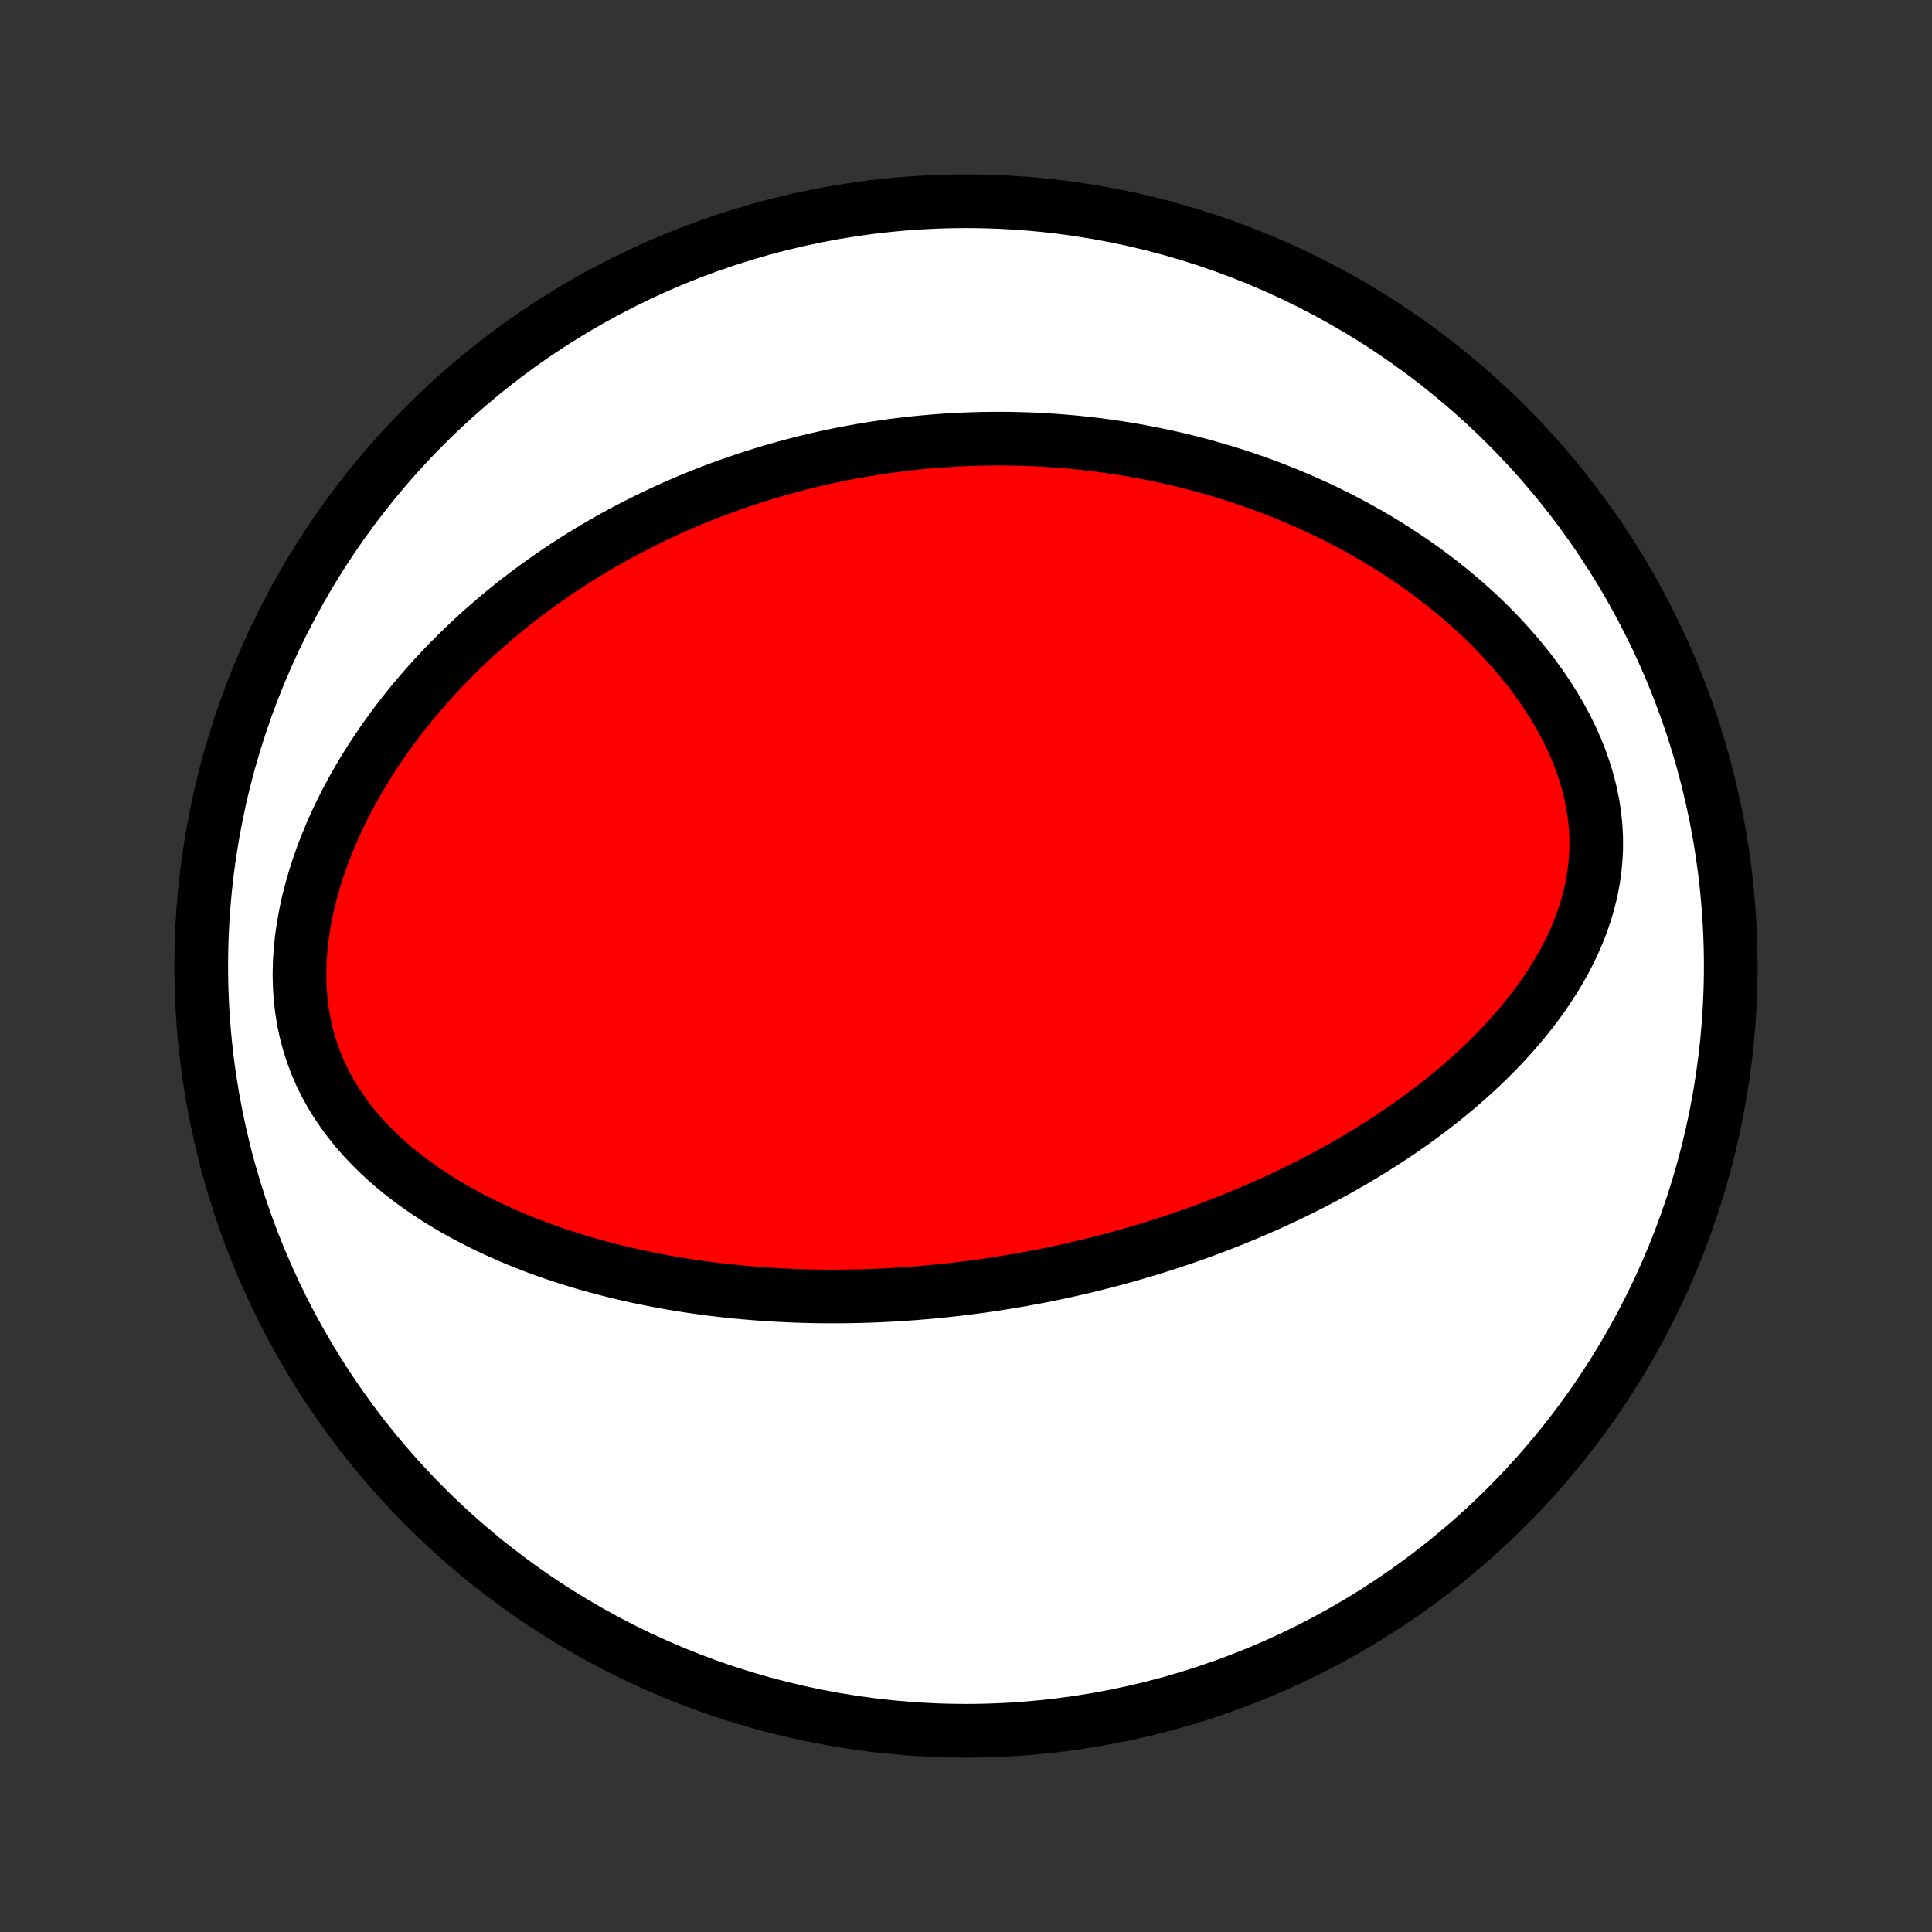 <?xml version="1.0" encoding="utf-8" standalone="no"?>
<!DOCTYPE svg PUBLIC "-//W3C//DTD SVG 1.1//EN"
  "http://www.w3.org/Graphics/SVG/1.1/DTD/svg11.dtd">
<!-- Created with matplotlib (http://matplotlib.org/) -->
<svg height="72pt" version="1.1" viewBox="0 0 72 72" width="72pt" xmlns="http://www.w3.org/2000/svg" xmlns:xlink="http://www.w3.org/1999/xlink">
 <rect x="0" y="0" width="72" height="72" fill="#333333" stroke="none"/>
 <defs>
  <style type="text/css">
*{stroke-linecap:butt;stroke-linejoin:round;}
  </style>
 </defs>
 <g id="figure_1">
  <g id="patch_1">
   <path d="
M0 72
L72 72
L72 0
L0 0
z
" style="fill:none;"/>
  </g>
  <g id="axes_1">
   <g id="PatchCollection_1">
    <defs>
     <path d="
M36 -7.5
C43.558 -7.5 50.808 -10.503 56.153 -15.848
C61.497 -21.192 64.5 -28.442 64.5 -36
C64.5 -43.558 61.497 -50.808 56.153 -56.153
C50.808 -61.497 43.558 -64.5 36 -64.5
C28.442 -64.5 21.192 -61.497 15.848 -56.153
C10.503 -50.808 7.5 -43.558 7.5 -36
C7.5 -28.442 10.503 -21.192 15.848 -15.848
C21.192 -10.503 28.442 -7.5 36 -7.5
z
" id="C0_0_a811fe30f3"/>
     <path d="
M37.508 -24.214
L37.771 -24.258
L38.032 -24.303
L38.294 -24.351
L38.556 -24.399
L38.817 -24.45
L39.079 -24.502
L39.34 -24.556
L39.602 -24.612
L39.864 -24.67
L40.126 -24.73
L40.388 -24.791
L40.651 -24.854
L40.913 -24.92
L41.176 -24.987
L41.44 -25.056
L41.704 -25.128
L41.968 -25.201
L42.233 -25.276
L42.499 -25.354
L42.765 -25.434
L43.032 -25.516
L43.3 -25.6
L43.568 -25.687
L43.837 -25.776
L44.107 -25.867
L44.378 -25.962
L44.649 -26.058
L44.922 -26.157
L45.195 -26.259
L45.469 -26.364
L45.744 -26.472
L46.02 -26.582
L46.297 -26.696
L46.575 -26.812
L46.854 -26.932
L47.134 -27.055
L47.415 -27.181
L47.697 -27.311
L47.98 -27.444
L48.264 -27.581
L48.548 -27.721
L48.834 -27.865
L49.12 -28.013
L49.407 -28.165
L49.695 -28.322
L49.984 -28.482
L50.273 -28.647
L50.563 -28.816
L50.853 -28.989
L51.143 -29.168
L51.434 -29.351
L51.725 -29.539
L52.016 -29.732
L52.306 -29.93
L52.597 -30.133
L52.886 -30.342
L53.175 -30.556
L53.464 -30.776
L53.75 -31.001
L54.036 -31.233
L54.32 -31.47
L54.601 -31.714
L54.881 -31.963
L55.157 -32.219
L55.431 -32.482
L55.701 -32.751
L55.968 -33.026
L56.229 -33.309
L56.486 -33.598
L56.738 -33.894
L56.983 -34.197
L57.222 -34.507
L57.454 -34.824
L57.677 -35.148
L57.892 -35.479
L58.097 -35.817
L58.292 -36.162
L58.476 -36.514
L58.647 -36.873
L58.805 -37.239
L58.949 -37.611
L59.078 -37.989
L59.192 -38.374
L59.288 -38.764
L59.366 -39.159
L59.425 -39.559
L59.465 -39.964
L59.486 -40.372
L59.485 -40.783
L59.464 -41.196
L59.422 -41.611
L59.359 -42.027
L59.275 -42.443
L59.171 -42.857
L59.047 -43.27
L58.904 -43.681
L58.743 -44.087
L58.564 -44.49
L58.369 -44.889
L58.158 -45.281
L57.932 -45.668
L57.692 -46.049
L57.44 -46.422
L57.176 -46.788
L56.901 -47.147
L56.616 -47.497
L56.322 -47.839
L56.02 -48.173
L55.711 -48.499
L55.394 -48.816
L55.071 -49.123
L54.743 -49.423
L54.41 -49.713
L54.073 -49.995
L53.732 -50.268
L53.387 -50.532
L53.04 -50.788
L52.691 -51.035
L52.339 -51.274
L51.986 -51.505
L51.632 -51.727
L51.277 -51.941
L50.921 -52.148
L50.565 -52.347
L50.209 -52.538
L49.853 -52.722
L49.497 -52.898
L49.142 -53.068
L48.787 -53.23
L48.434 -53.386
L48.081 -53.535
L47.73 -53.678
L47.379 -53.814
L47.03 -53.944
L46.683 -54.069
L46.337 -54.187
L45.992 -54.3
L45.649 -54.407
L45.308 -54.509
L44.968 -54.606
L44.631 -54.698
L44.295 -54.784
L43.96 -54.866
L43.628 -54.943
L43.297 -55.016
L42.968 -55.084
L42.641 -55.148
L42.316 -55.207
L41.992 -55.263
L41.671 -55.314
L41.35 -55.361
L41.032 -55.405
L40.715 -55.444
L40.4 -55.48
L40.087 -55.513
L39.775 -55.541
L39.465 -55.567
L39.156 -55.589
L38.848 -55.608
L38.542 -55.623
L38.238 -55.635
L37.934 -55.644
L37.633 -55.65
L37.332 -55.653
L37.032 -55.652
L36.734 -55.649
L36.437 -55.643
L36.14 -55.634
L35.845 -55.622
L35.551 -55.607
L35.258 -55.589
L34.965 -55.569
L34.673 -55.545
L34.383 -55.519
L34.092 -55.49
L33.803 -55.459
L33.514 -55.424
L33.225 -55.387
L32.938 -55.347
L32.65 -55.304
L32.363 -55.258
L32.077 -55.21
L31.79 -55.159
L31.504 -55.105
L31.219 -55.048
L30.933 -54.989
L30.648 -54.926
L30.363 -54.861
L30.077 -54.792
L29.792 -54.721
L29.507 -54.646
L29.222 -54.569
L28.936 -54.489
L28.651 -54.405
L28.365 -54.318
L28.079 -54.228
L27.793 -54.135
L27.507 -54.038
L27.22 -53.938
L26.933 -53.835
L26.646 -53.728
L26.358 -53.618
L26.07 -53.503
L25.781 -53.386
L25.492 -53.264
L25.203 -53.138
L24.913 -53.009
L24.623 -52.875
L24.332 -52.737
L24.041 -52.595
L23.749 -52.449
L23.457 -52.298
L23.164 -52.143
L22.871 -51.983
L22.578 -51.818
L22.284 -51.648
L21.99 -51.474
L21.696 -51.294
L21.402 -51.109
L21.107 -50.919
L20.812 -50.723
L20.517 -50.522
L20.223 -50.315
L19.928 -50.102
L19.634 -49.883
L19.34 -49.658
L19.046 -49.427
L18.753 -49.189
L18.461 -48.945
L18.169 -48.694
L17.879 -48.437
L17.59 -48.173
L17.303 -47.902
L17.017 -47.623
L16.733 -47.338
L16.452 -47.045
L16.172 -46.745
L15.896 -46.438
L15.623 -46.123
L15.352 -45.8
L15.086 -45.47
L14.824 -45.133
L14.566 -44.787
L14.313 -44.434
L14.066 -44.074
L13.824 -43.706
L13.589 -43.33
L13.361 -42.948
L13.14 -42.558
L12.927 -42.161
L12.722 -41.758
L12.527 -41.348
L12.342 -40.932
L12.168 -40.511
L12.004 -40.084
L11.853 -39.653
L11.715 -39.217
L11.59 -38.778
L11.479 -38.336
L11.384 -37.892
L11.305 -37.447
L11.242 -37.001
L11.197 -36.556
L11.169 -36.112
L11.16 -35.67
L11.171 -35.232
L11.2 -34.799
L11.25 -34.371
L11.319 -33.949
L11.407 -33.535
L11.516 -33.128
L11.643 -32.731
L11.789 -32.343
L11.952 -31.964
L12.133 -31.596
L12.33 -31.239
L12.542 -30.893
L12.769 -30.557
L13.009 -30.233
L13.261 -29.919
L13.524 -29.616
L13.799 -29.324
L14.082 -29.043
L14.374 -28.772
L14.673 -28.511
L14.98 -28.26
L15.293 -28.019
L15.611 -27.787
L15.933 -27.565
L16.26 -27.351
L16.591 -27.146
L16.924 -26.95
L17.26 -26.762
L17.598 -26.581
L17.938 -26.409
L18.279 -26.244
L18.621 -26.086
L18.963 -25.935
L19.306 -25.791
L19.649 -25.653
L19.991 -25.522
L20.333 -25.397
L20.675 -25.278
L21.015 -25.164
L21.355 -25.057
L21.694 -24.954
L22.031 -24.857
L22.366 -24.765
L22.701 -24.678
L23.033 -24.595
L23.364 -24.517
L23.693 -24.443
L24.02 -24.374
L24.346 -24.308
L24.669 -24.247
L24.991 -24.189
L25.311 -24.136
L25.628 -24.085
L25.944 -24.039
L26.257 -23.995
L26.569 -23.955
L26.879 -23.918
L27.186 -23.884
L27.492 -23.853
L27.796 -23.825
L28.098 -23.8
L28.398 -23.777
L28.696 -23.757
L28.992 -23.74
L29.286 -23.725
L29.579 -23.712
L29.87 -23.702
L30.159 -23.694
L30.447 -23.689
L30.733 -23.685
L31.017 -23.684
L31.3 -23.685
L31.582 -23.688
L31.862 -23.693
L32.141 -23.7
L32.418 -23.709
L32.694 -23.719
L32.969 -23.732
L33.243 -23.746
L33.515 -23.762
L33.787 -23.781
L34.058 -23.8
L34.327 -23.822
L34.596 -23.845
L34.864 -23.87
L35.131 -23.897
L35.398 -23.926
L35.663 -23.956
L35.928 -23.988
L36.193 -24.021
L36.457 -24.057
L36.72 -24.093
L36.983 -24.132
z
" id="C0_1_738e1904e8"/>
    </defs>
    <g clip-path="url(#p1bffca34e9)">
     <use style="fill:#ffffff;stroke:#000000;stroke-width:2.0;" x="0.0" xlink:href="#C0_0_a811fe30f3" y="72.0"/>
    </g>
    <g clip-path="url(#p1bffca34e9)">
     <use style="fill:#ff0000;stroke:#000000;stroke-width:2.0;" x="0.0" xlink:href="#C0_1_738e1904e8" y="72.0"/>
    </g>
   </g>
  </g>
 </g>
 <defs>
  <clipPath id="p1bffca34e9">
   <rect height="72.0" width="72.0" x="0.0" y="0.0"/>
  </clipPath>
 </defs>
</svg>
